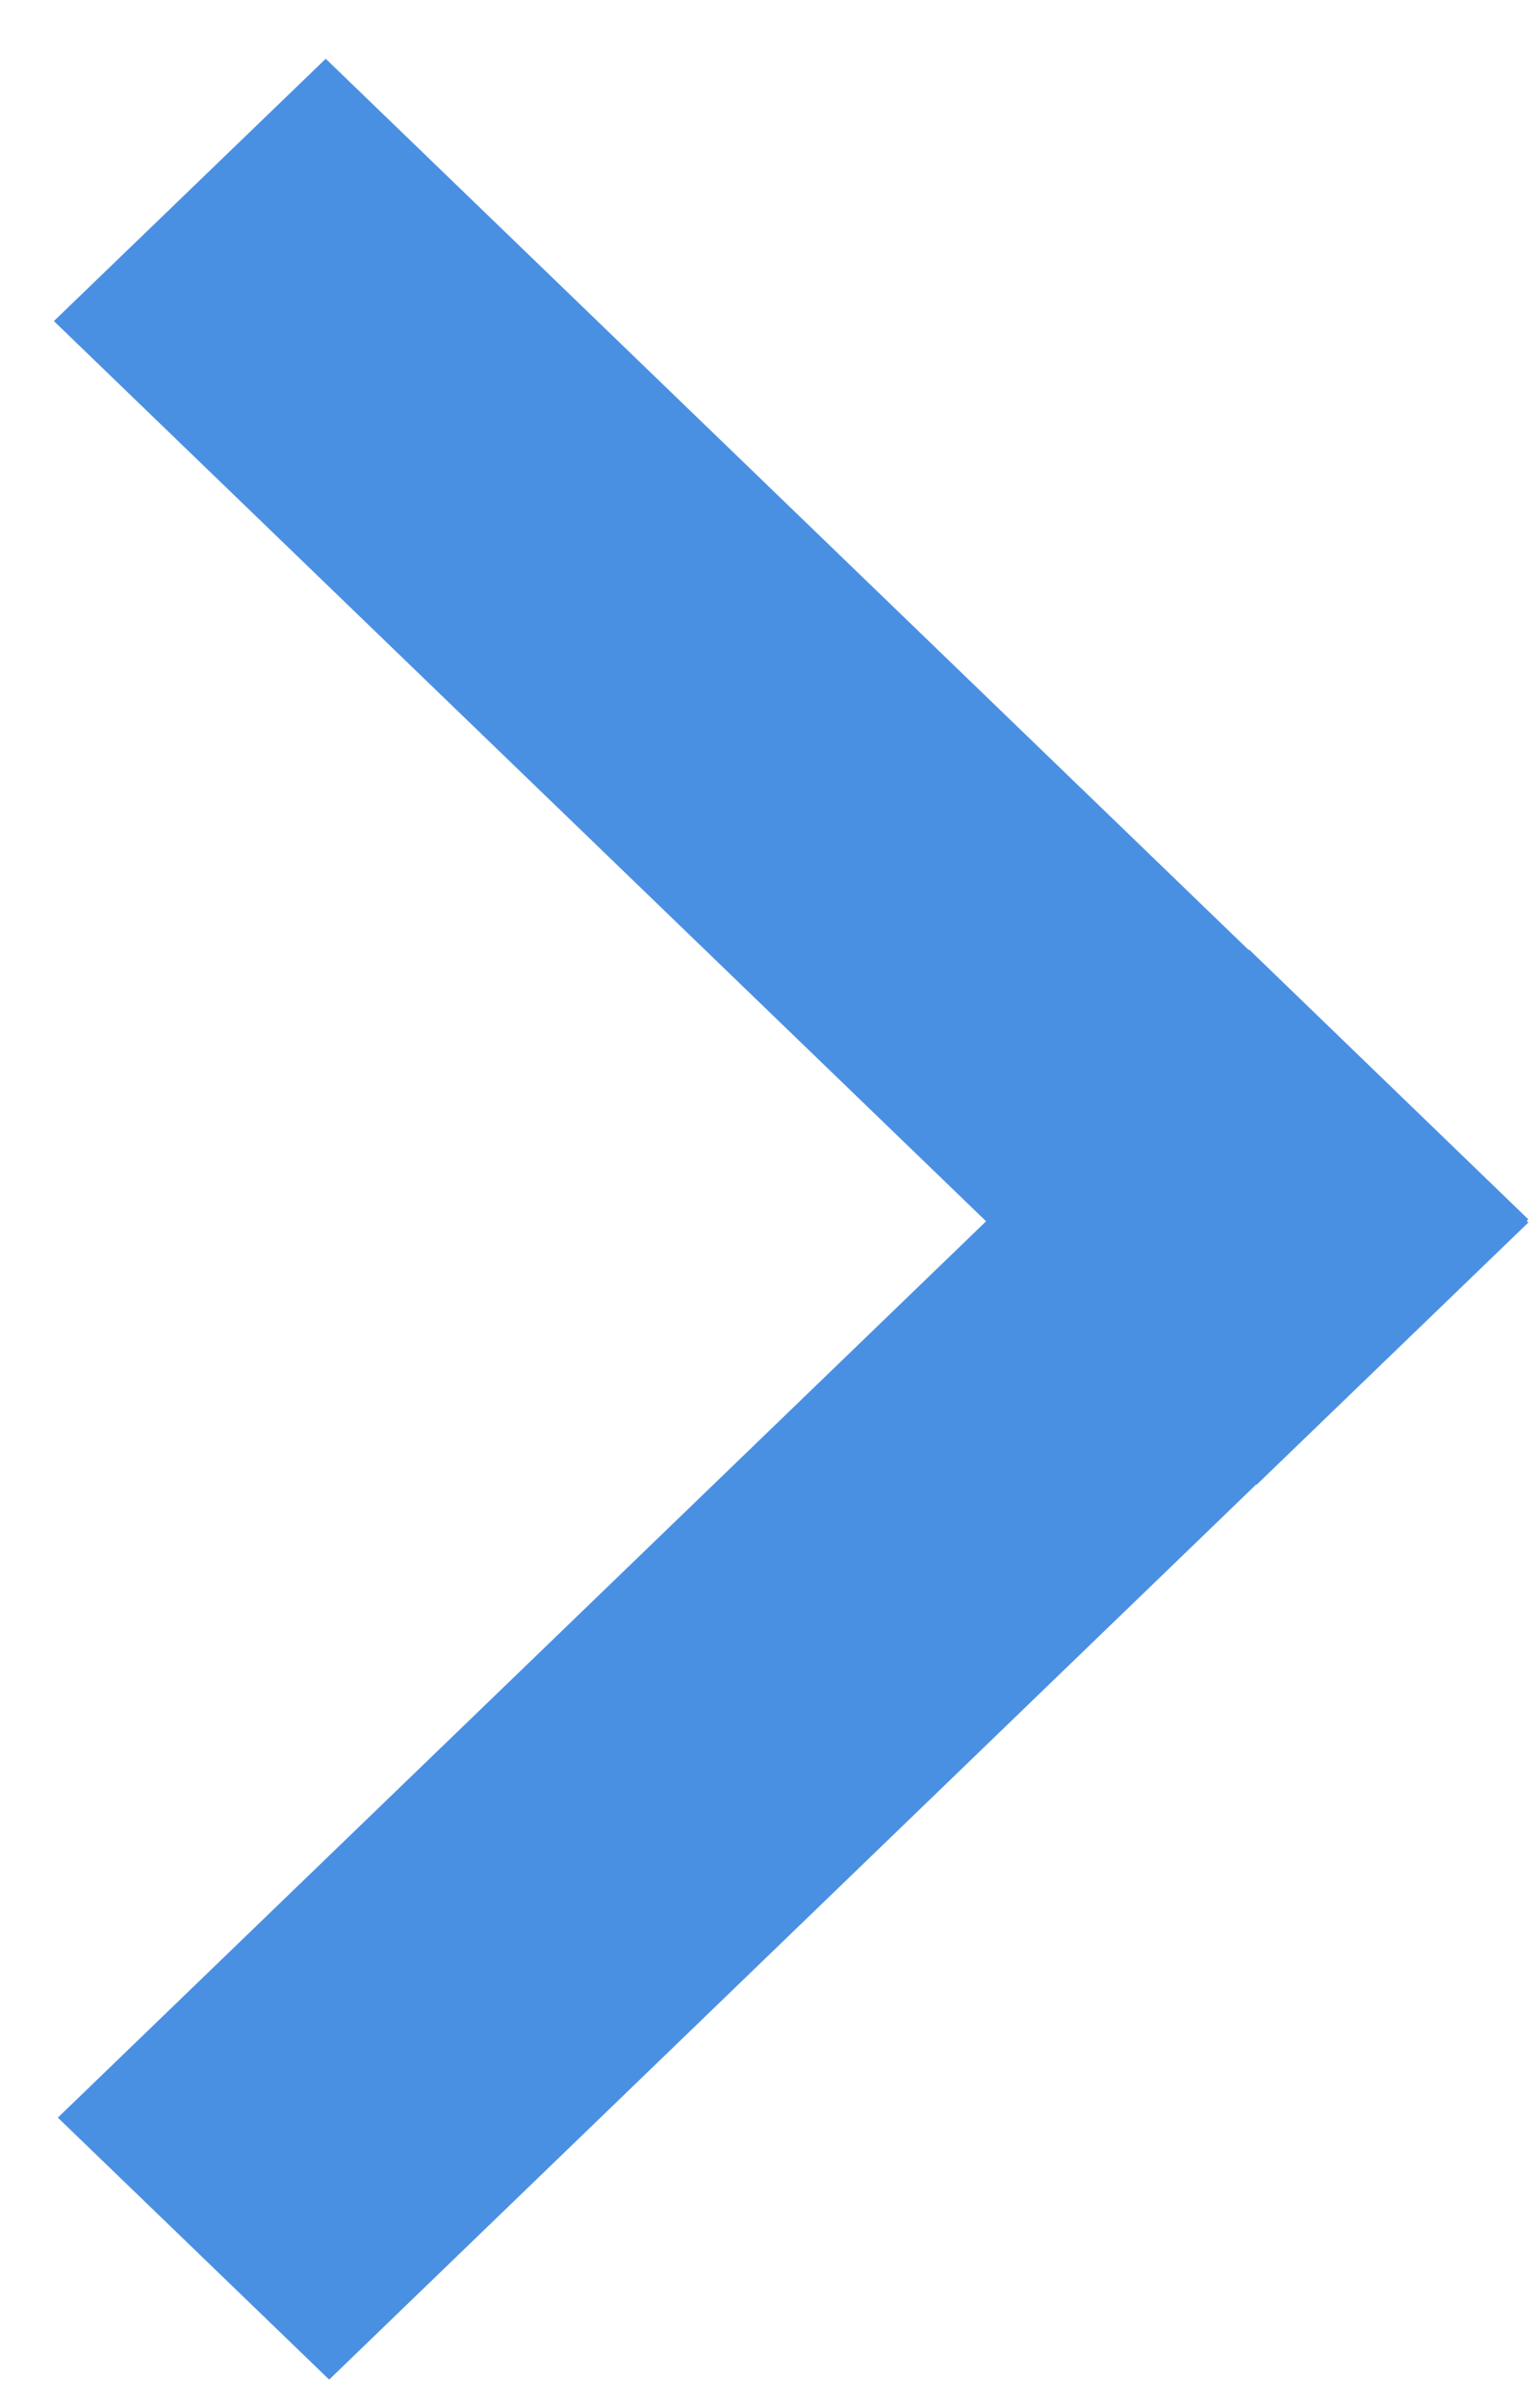 <svg width="16px" height="25px" viewBox="635 16 16 25" version="1.1" xmlns="http://www.w3.org/2000/svg" xmlns:xlink="http://www.w3.org/1999/xlink">
    <!-- Generator: Sketch 3.7.2 (28276) - http://www.bohemiancoding.com/sketch -->
    <desc>Created with Sketch.</desc>
    <defs></defs>
    <path d="M639.767,28.684 L649.452,19.335 L648.068,18 L638.383,27.349 L638.379,27.344 L637,28.676 L637.004,28.68 L637,28.684 L638.384,30.019 L638.388,30.015 L648.032,39.324 L649.411,37.993 L639.767,28.684 Z" id="arrow" stroke="#4A90E2" stroke-width="2" fill="#4A90E2" fill-rule="evenodd" transform="translate(643.226, 28.662) scale(-1, 1) translate(-643.226, -28.662) "></path>
</svg>
